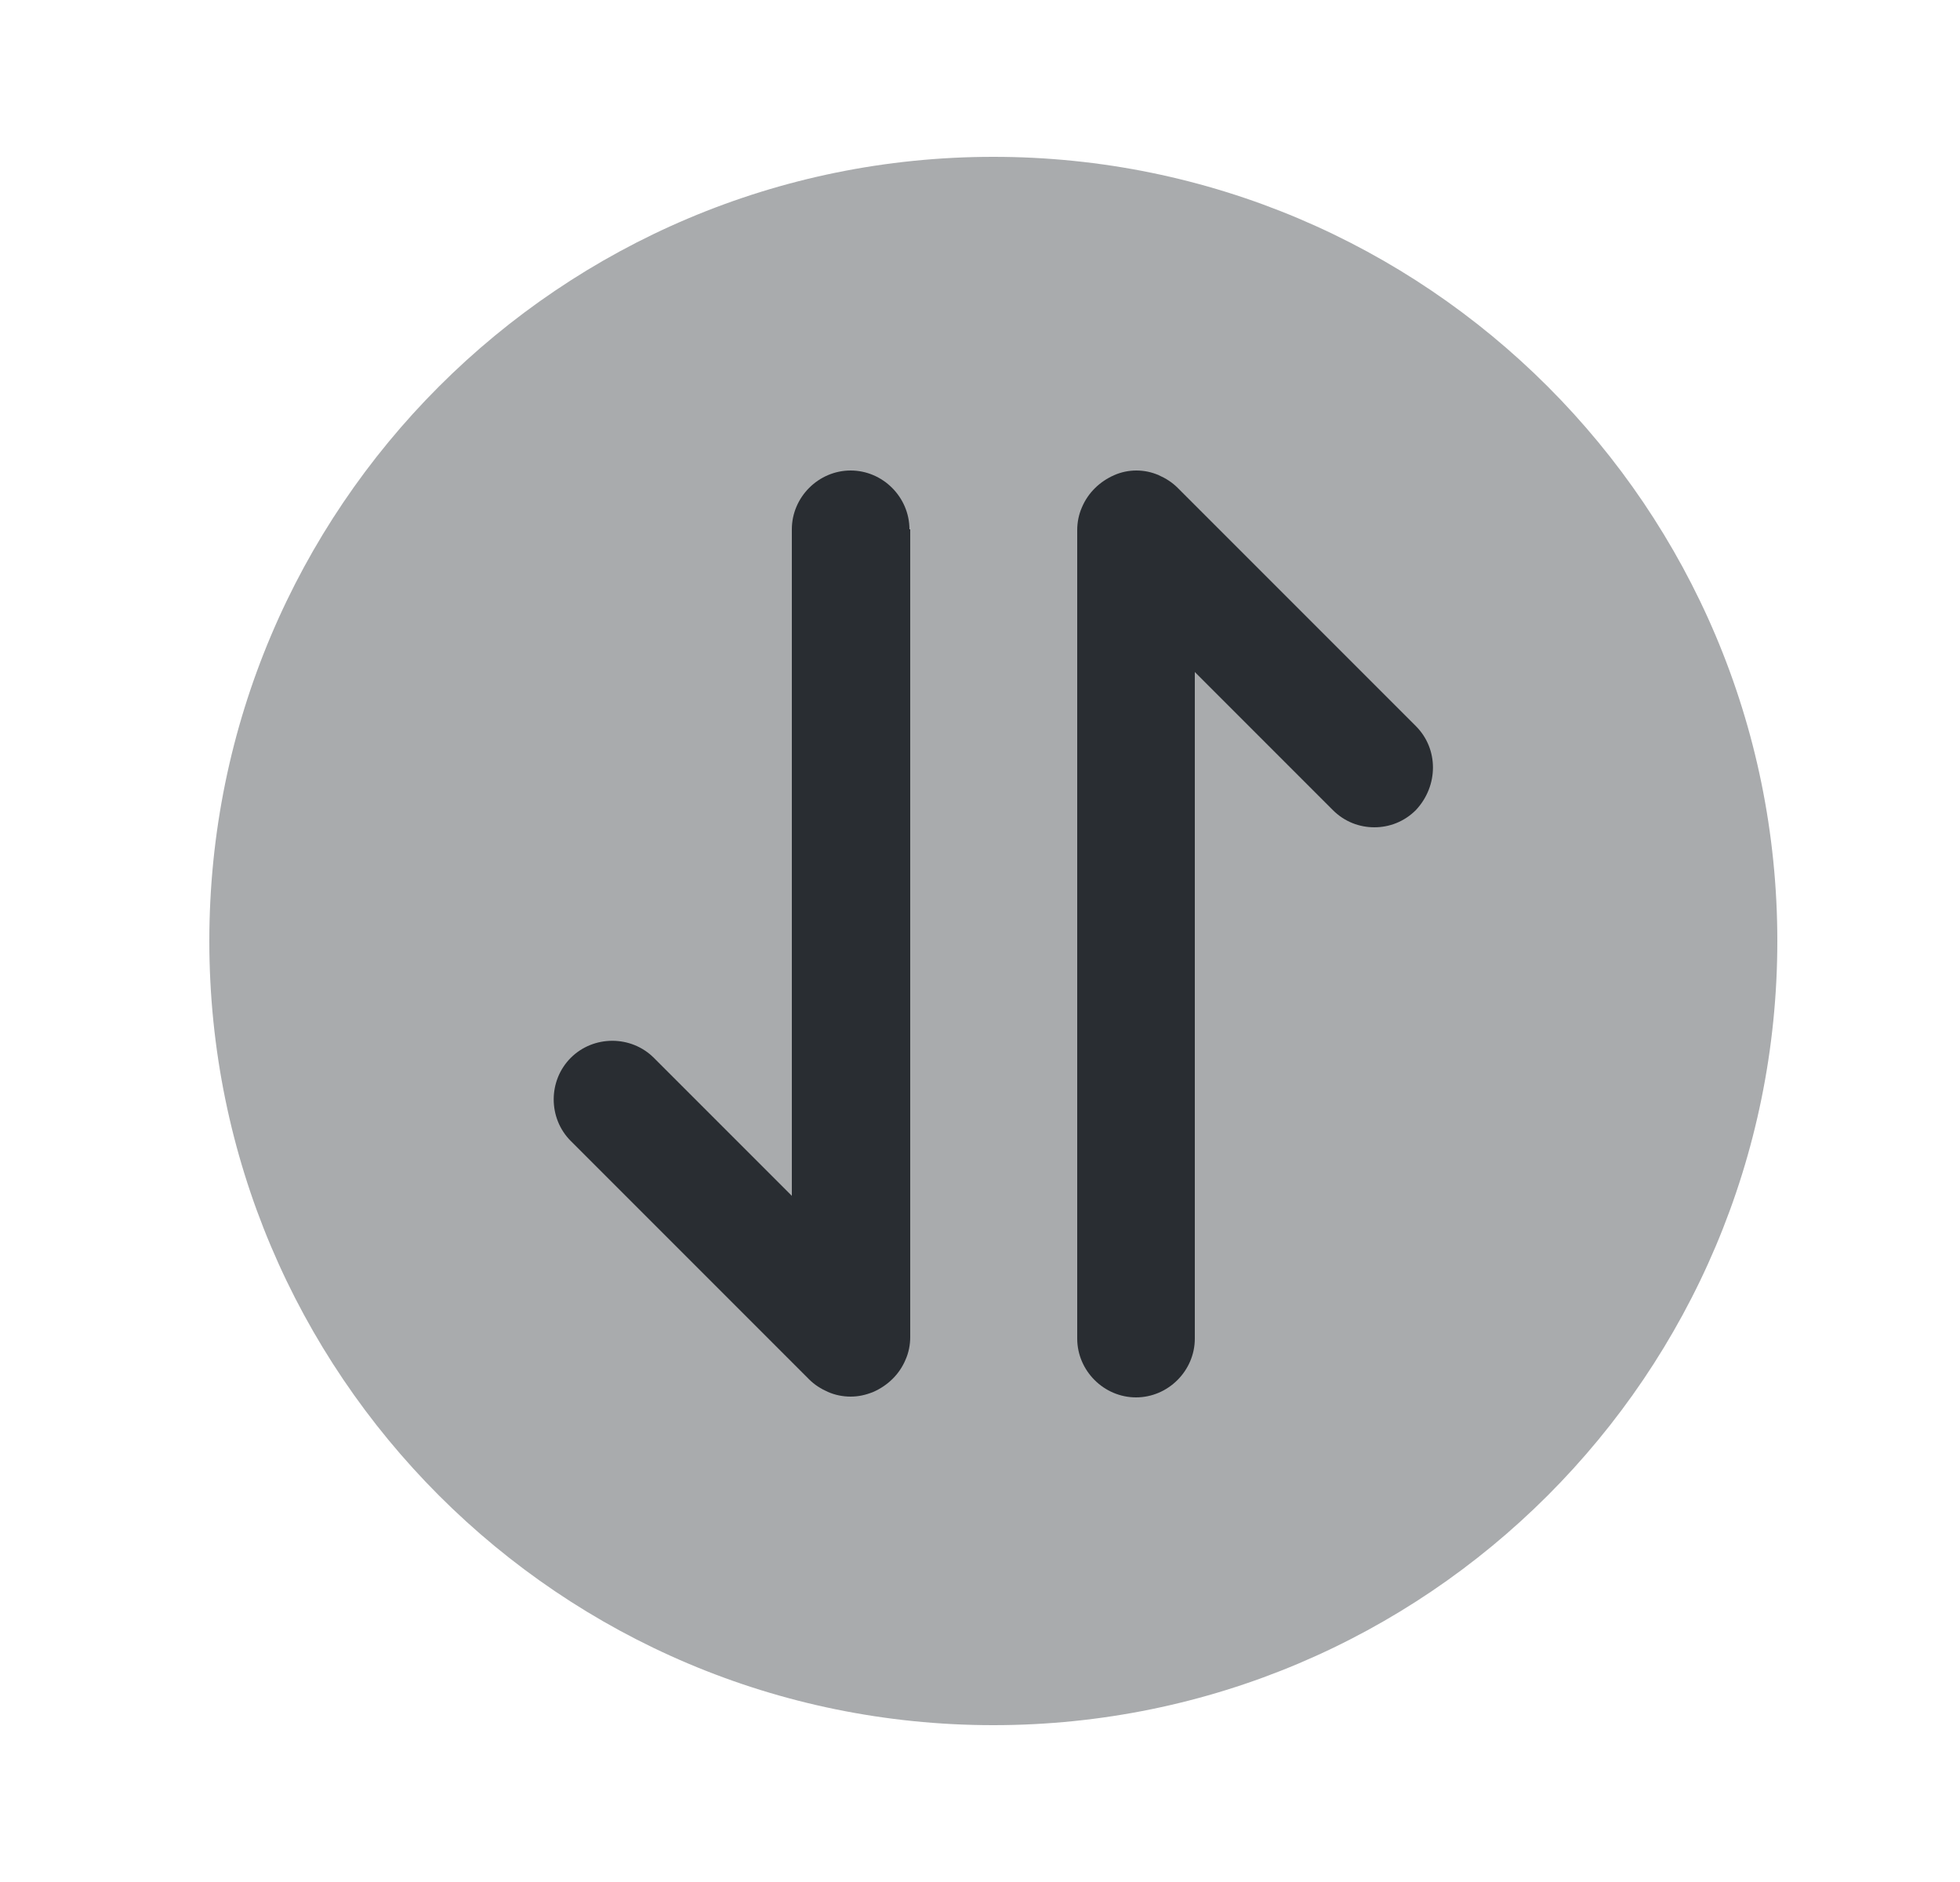 <svg width="25" height="24" viewBox="0 0 25 24" fill="none" xmlns="http://www.w3.org/2000/svg">
<path opacity="0.4" d="M12.67 22C18.193 22 22.67 17.523 22.67 12C22.67 6.477 18.193 2 12.67 2C7.147 2 2.67 6.477 2.67 12C2.67 17.523 7.147 22 12.67 22Z" fill="#292D32"/>
<path d="M18.06 9.26L15.02 6.22C14.95 6.15 14.87 6.1 14.78 6.06C14.6 5.98 14.39 5.98 14.21 6.06C14.03 6.14 13.88 6.28 13.8 6.47C13.76 6.56 13.74 6.66 13.74 6.76V17.07C13.74 17.48 14.08 17.82 14.49 17.82C14.9 17.82 15.24 17.48 15.24 17.07V8.57L17 10.33C17.15 10.48 17.34 10.55 17.53 10.55C17.72 10.55 17.91 10.48 18.06 10.33C18.35 10.02 18.35 9.55 18.06 9.26Z" fill="#292D32"/>
<path d="M11.6 6.75C11.6 6.34 11.26 6 10.85 6C10.44 6 10.1 6.34 10.1 6.75V15.25L8.34 13.49C8.05 13.2 7.57 13.2 7.28 13.49C6.99 13.78 6.99 14.26 7.28 14.55L10.32 17.59C10.39 17.66 10.47 17.71 10.56 17.75C10.65 17.79 10.75 17.81 10.85 17.81C10.95 17.81 11.04 17.79 11.14 17.75C11.32 17.67 11.47 17.53 11.55 17.34C11.59 17.25 11.61 17.15 11.61 17.05V6.75H11.6Z" fill="#292D32"/>
</svg>
